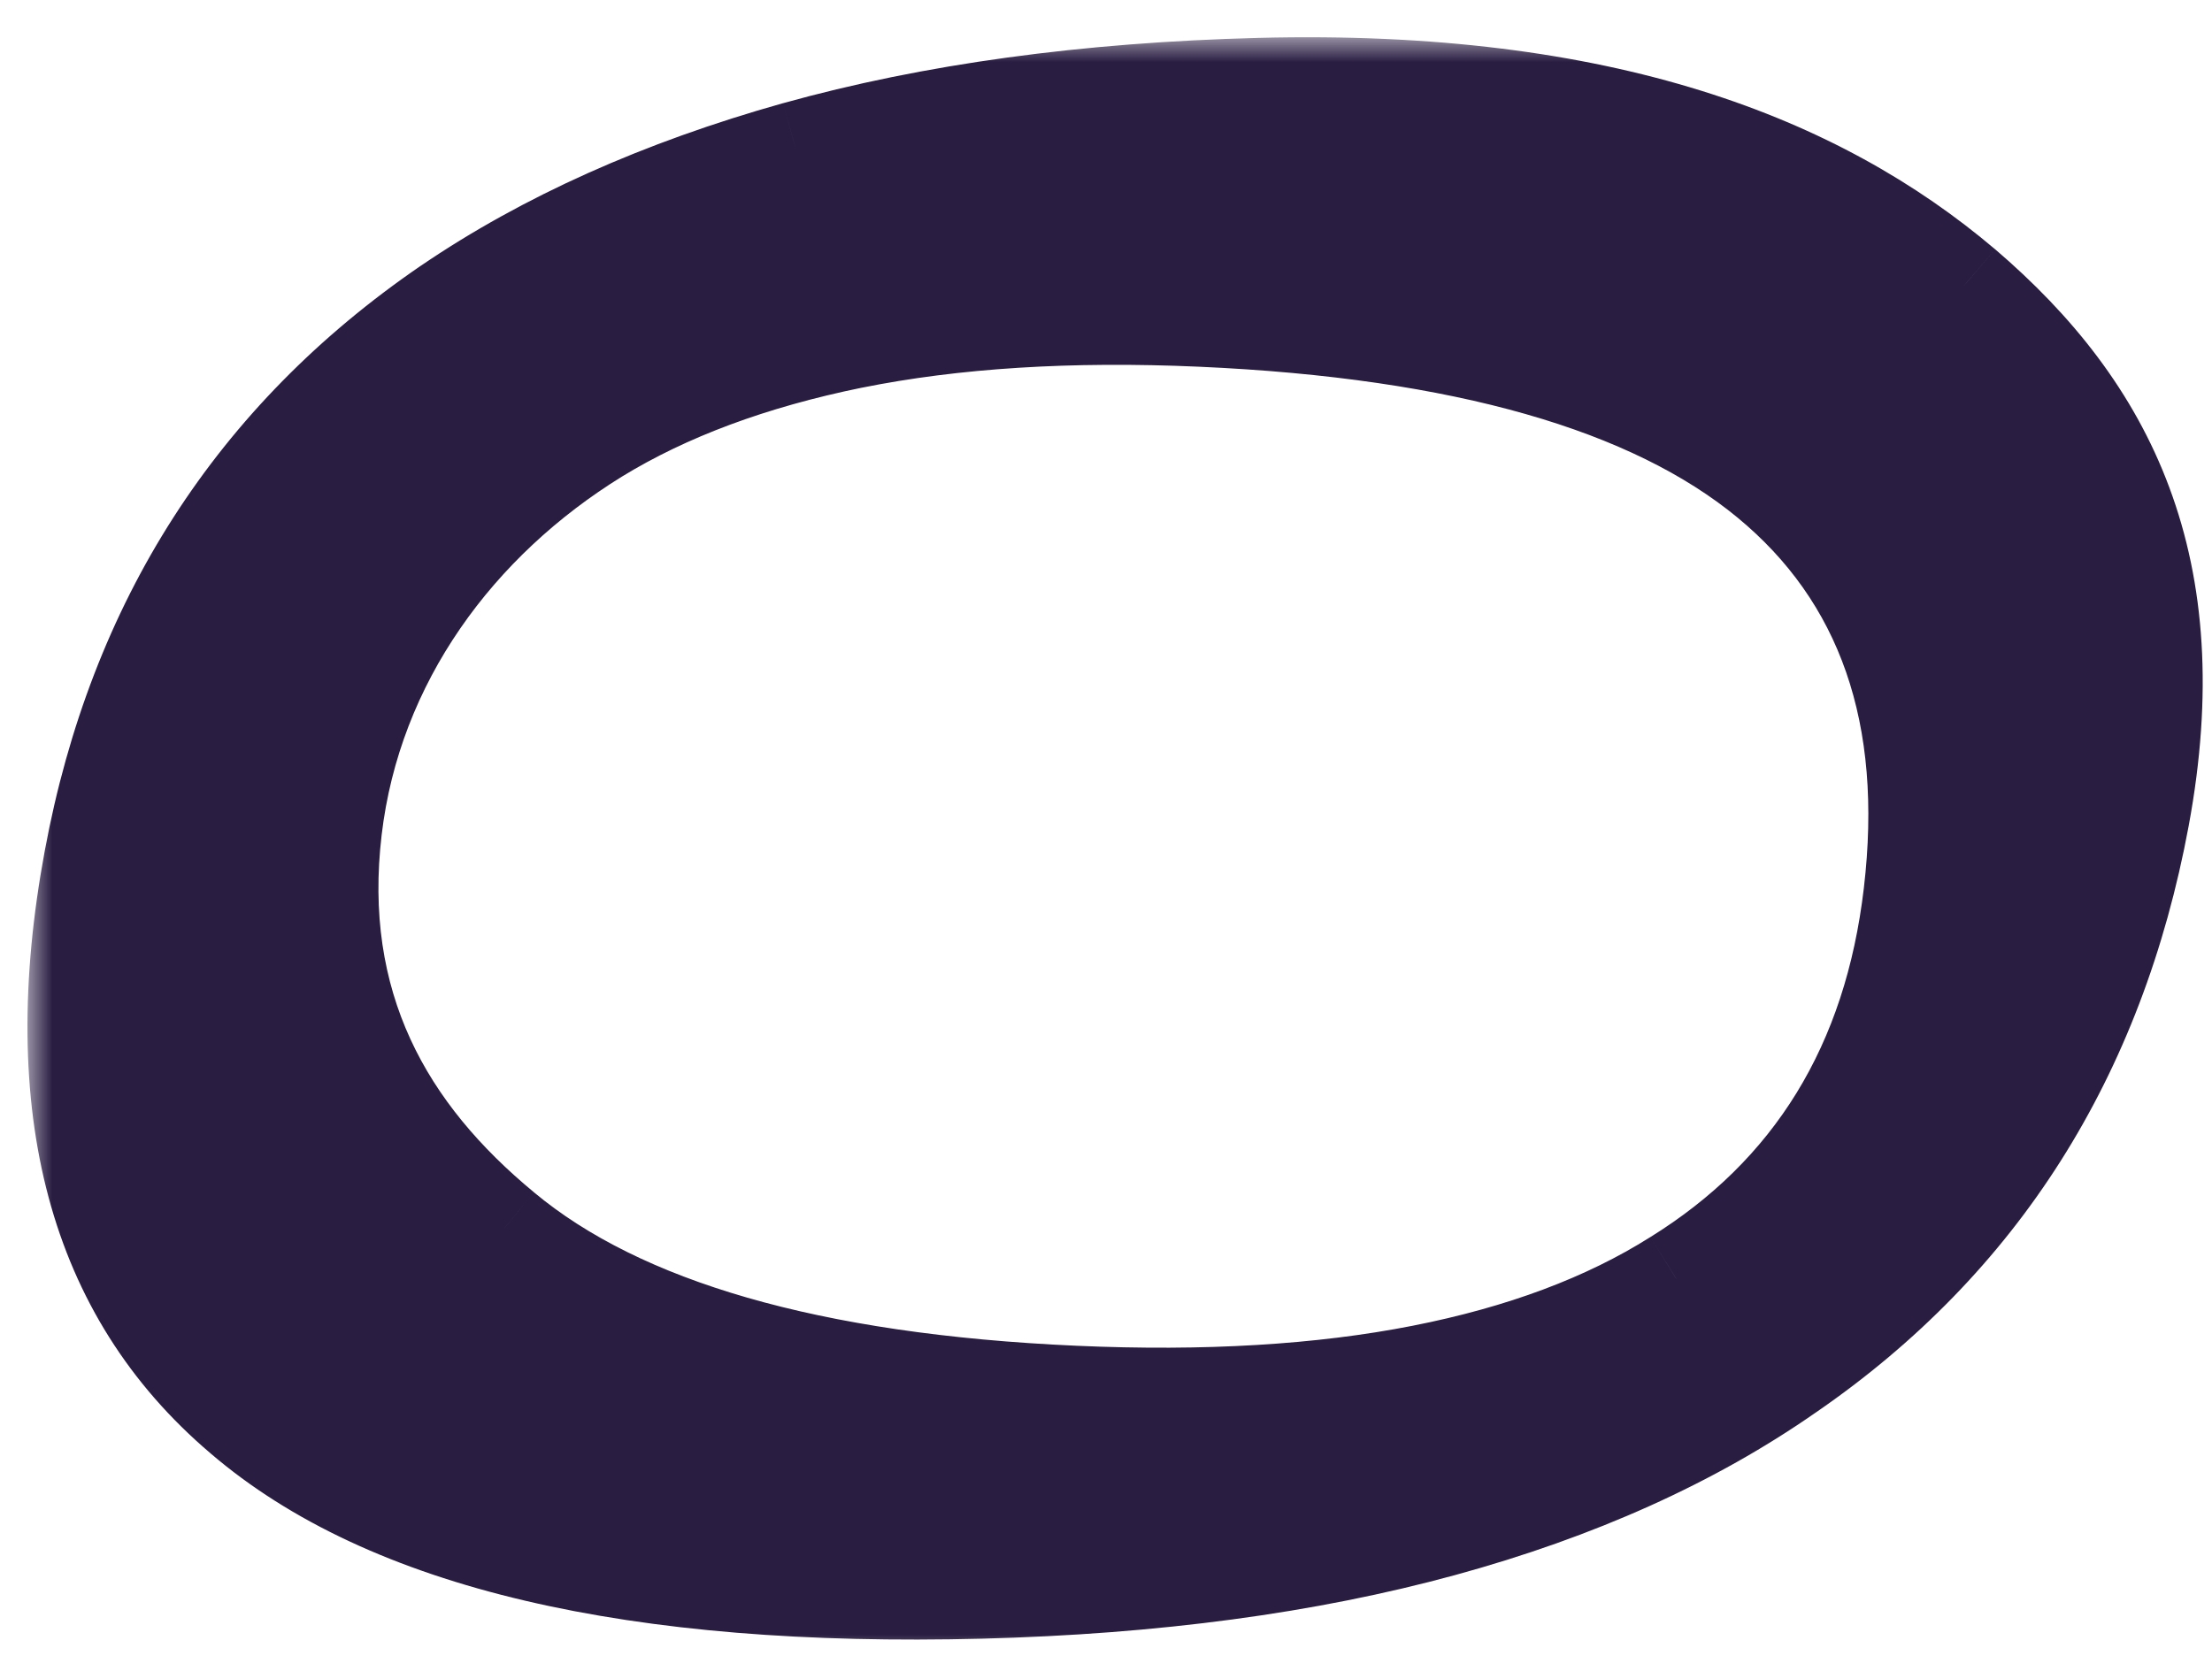<svg width="45" height="34" viewBox="0 0 45 34" fill="none" xmlns="http://www.w3.org/2000/svg">
<mask id="path-1-outside-1_472_483" maskUnits="userSpaceOnUse" x="0.558" y="0.758" width="45" height="33" fill="black">
<rect fill="white" x="0.558" y="0.758" width="45" height="33"/>
<path fill-rule="evenodd" clip-rule="evenodd" d="M4.935 28.814C7.892 31.349 12.899 32.525 19.957 32.344C23.473 32.254 26.601 31.834 29.341 31.085C32.08 30.335 34.427 29.278 36.382 27.912C40.254 25.245 42.641 21.481 43.542 16.62C44.483 11.546 42.875 8.346 39.938 5.832C36.998 3.34 32.633 1.591 25.625 1.771C22.108 1.861 18.966 2.292 16.198 3.063C13.455 3.833 11.096 4.891 9.121 6.236C5.195 8.926 2.786 12.68 1.893 17.498C0.96 22.53 1.974 26.302 4.935 28.814ZM10.227 25.033C12.62 27.029 16.497 28.146 21.857 28.383C24.527 28.502 26.883 28.36 28.925 27.959C30.967 27.558 32.693 26.912 34.102 26.022C36.898 24.286 38.5 21.676 38.91 18.191C39.338 14.553 38.366 11.728 35.987 9.763C33.609 7.799 29.758 6.698 24.436 6.462C21.765 6.344 19.399 6.493 17.337 6.909C15.293 7.325 13.558 7.97 12.132 8.844C9.297 10.594 7.177 13.419 6.771 16.873C6.346 20.481 7.832 23.052 10.227 25.033Z"/>
</mask>
<path fill-rule="evenodd" clip-rule="evenodd" d="M4.935 28.814C7.892 31.349 12.899 32.525 19.957 32.344C23.473 32.254 26.601 31.834 29.341 31.085C32.08 30.335 34.427 29.278 36.382 27.912C40.254 25.245 42.641 21.481 43.542 16.62C44.483 11.546 42.875 8.346 39.938 5.832C36.998 3.34 32.633 1.591 25.625 1.771C22.108 1.861 18.966 2.292 16.198 3.063C13.455 3.833 11.096 4.891 9.121 6.236C5.195 8.926 2.786 12.68 1.893 17.498C0.96 22.53 1.974 26.302 4.935 28.814ZM10.227 25.033C12.62 27.029 16.497 28.146 21.857 28.383C24.527 28.502 26.883 28.36 28.925 27.959C30.967 27.558 32.693 26.912 34.102 26.022C36.898 24.286 38.5 21.676 38.91 18.191C39.338 14.553 38.366 11.728 35.987 9.763C33.609 7.799 29.758 6.698 24.436 6.462C21.765 6.344 19.399 6.493 17.337 6.909C15.293 7.325 13.558 7.97 12.132 8.844C9.297 10.594 7.177 13.419 6.771 16.873C6.346 20.481 7.832 23.052 10.227 25.033Z" fill="#291D42"/>
<path d="M19.957 32.344L19.983 33.344L19.957 32.344ZM4.935 28.814L5.586 28.055L5.582 28.052L4.935 28.814ZM36.382 27.912L35.814 27.088L35.809 27.092L36.382 27.912ZM43.542 16.62L42.559 16.438L43.542 16.62ZM39.938 5.832L40.589 5.073L40.585 5.07L39.938 5.832ZM25.625 1.771L25.599 0.771L25.625 1.771ZM16.198 3.063L15.93 2.1L15.928 2.1L16.198 3.063ZM9.121 6.236L8.558 5.41L8.556 5.411L9.121 6.236ZM1.893 17.498L2.876 17.68L1.893 17.498ZM21.857 28.383L21.812 29.382H21.812L21.857 28.383ZM10.227 25.033L10.867 24.265L10.864 24.262L10.227 25.033ZM28.925 27.959L28.732 26.978L28.925 27.959ZM34.102 26.022L33.575 25.172L33.568 25.176L34.102 26.022ZM38.91 18.191L37.917 18.074V18.074L38.91 18.191ZM35.987 9.763L36.624 8.992V8.992L35.987 9.763ZM24.436 6.462L24.391 7.462H24.391L24.436 6.462ZM17.337 6.909L17.139 5.928L17.137 5.929L17.337 6.909ZM12.132 8.844L11.609 7.992L11.607 7.993L12.132 8.844ZM6.771 16.873L7.764 16.99L6.771 16.873ZM19.931 31.344C12.941 31.524 8.252 30.34 5.586 28.055L4.284 29.574C7.532 32.357 12.858 33.526 19.983 33.344L19.931 31.344ZM29.077 30.12C26.431 30.844 23.385 31.256 19.931 31.344L19.983 33.344C23.561 33.252 26.772 32.824 29.605 32.049L29.077 30.12ZM35.809 27.092C33.964 28.381 31.726 29.395 29.077 30.12L29.605 32.049C32.434 31.275 34.89 30.174 36.954 28.732L35.809 27.092ZM42.559 16.438C41.703 21.053 39.457 24.58 35.814 27.088L36.949 28.736C41.052 25.91 43.579 21.909 44.526 16.803L42.559 16.438ZM39.288 6.592C40.664 7.77 41.68 9.066 42.257 10.615C42.834 12.162 43.003 14.043 42.559 16.438L44.526 16.803C45.022 14.124 44.858 11.867 44.131 9.917C43.406 7.969 42.149 6.408 40.589 5.073L39.288 6.592ZM25.651 2.77C32.469 2.595 36.577 4.295 39.292 6.595L40.585 5.07C37.419 2.386 32.798 0.586 25.599 0.771L25.651 2.77ZM16.467 4.026C19.14 3.281 22.199 2.859 25.651 2.77L25.599 0.771C22.018 0.863 18.792 1.302 15.93 2.1L16.467 4.026ZM9.684 7.063C11.554 5.789 13.81 4.772 16.469 4.026L15.928 2.1C13.1 2.895 10.638 3.993 8.558 5.41L9.684 7.063ZM2.876 17.68C3.723 13.114 5.987 9.596 9.686 7.061L8.556 5.411C4.404 8.256 1.85 12.245 0.91 17.316L2.876 17.68ZM5.582 28.052C2.981 25.845 1.985 22.488 2.876 17.68L0.91 17.316C-0.065 22.572 0.967 26.759 4.288 29.577L5.582 28.052ZM21.901 27.384C16.618 27.15 13.009 26.051 10.867 24.265L9.586 25.801C12.232 28.007 16.376 29.141 21.812 29.382L21.901 27.384ZM28.732 26.978C26.787 27.36 24.513 27.5 21.901 27.384L21.812 29.382C24.541 29.503 26.98 29.36 29.118 28.94L28.732 26.978ZM33.568 25.176C32.285 25.986 30.682 26.595 28.732 26.978L29.118 28.94C31.252 28.521 33.1 27.838 34.636 26.867L33.568 25.176ZM37.917 18.074C37.54 21.28 36.092 23.609 33.575 25.172L34.63 26.871C37.703 24.963 39.461 22.072 39.904 18.308L37.917 18.074ZM35.35 10.534C37.413 12.238 38.315 14.697 37.917 18.074L39.904 18.308C40.362 14.408 39.319 11.218 36.624 8.992L35.35 10.534ZM24.391 7.462C29.638 7.694 33.223 8.777 35.35 10.534L36.624 8.992C33.994 6.82 29.878 5.703 24.48 5.463L24.391 7.462ZM17.534 7.889C19.499 7.493 21.781 7.346 24.391 7.462L24.48 5.463C21.749 5.342 19.299 5.493 17.139 5.928L17.534 7.889ZM12.654 9.697C13.96 8.897 15.58 8.287 17.536 7.888L17.137 5.929C15.006 6.363 13.156 7.044 11.609 7.992L12.654 9.697ZM7.764 16.99C8.129 13.89 10.035 11.313 12.657 9.695L11.607 7.993C8.559 9.874 6.226 12.947 5.777 16.756L7.764 16.99ZM10.864 24.262C8.669 22.447 7.387 20.189 7.764 16.99L5.777 16.756C5.305 20.773 6.994 23.657 9.59 25.803L10.864 24.262Z" fill="#291D42" mask="url(#path-1-outside-1_472_483)"/>
</svg>
